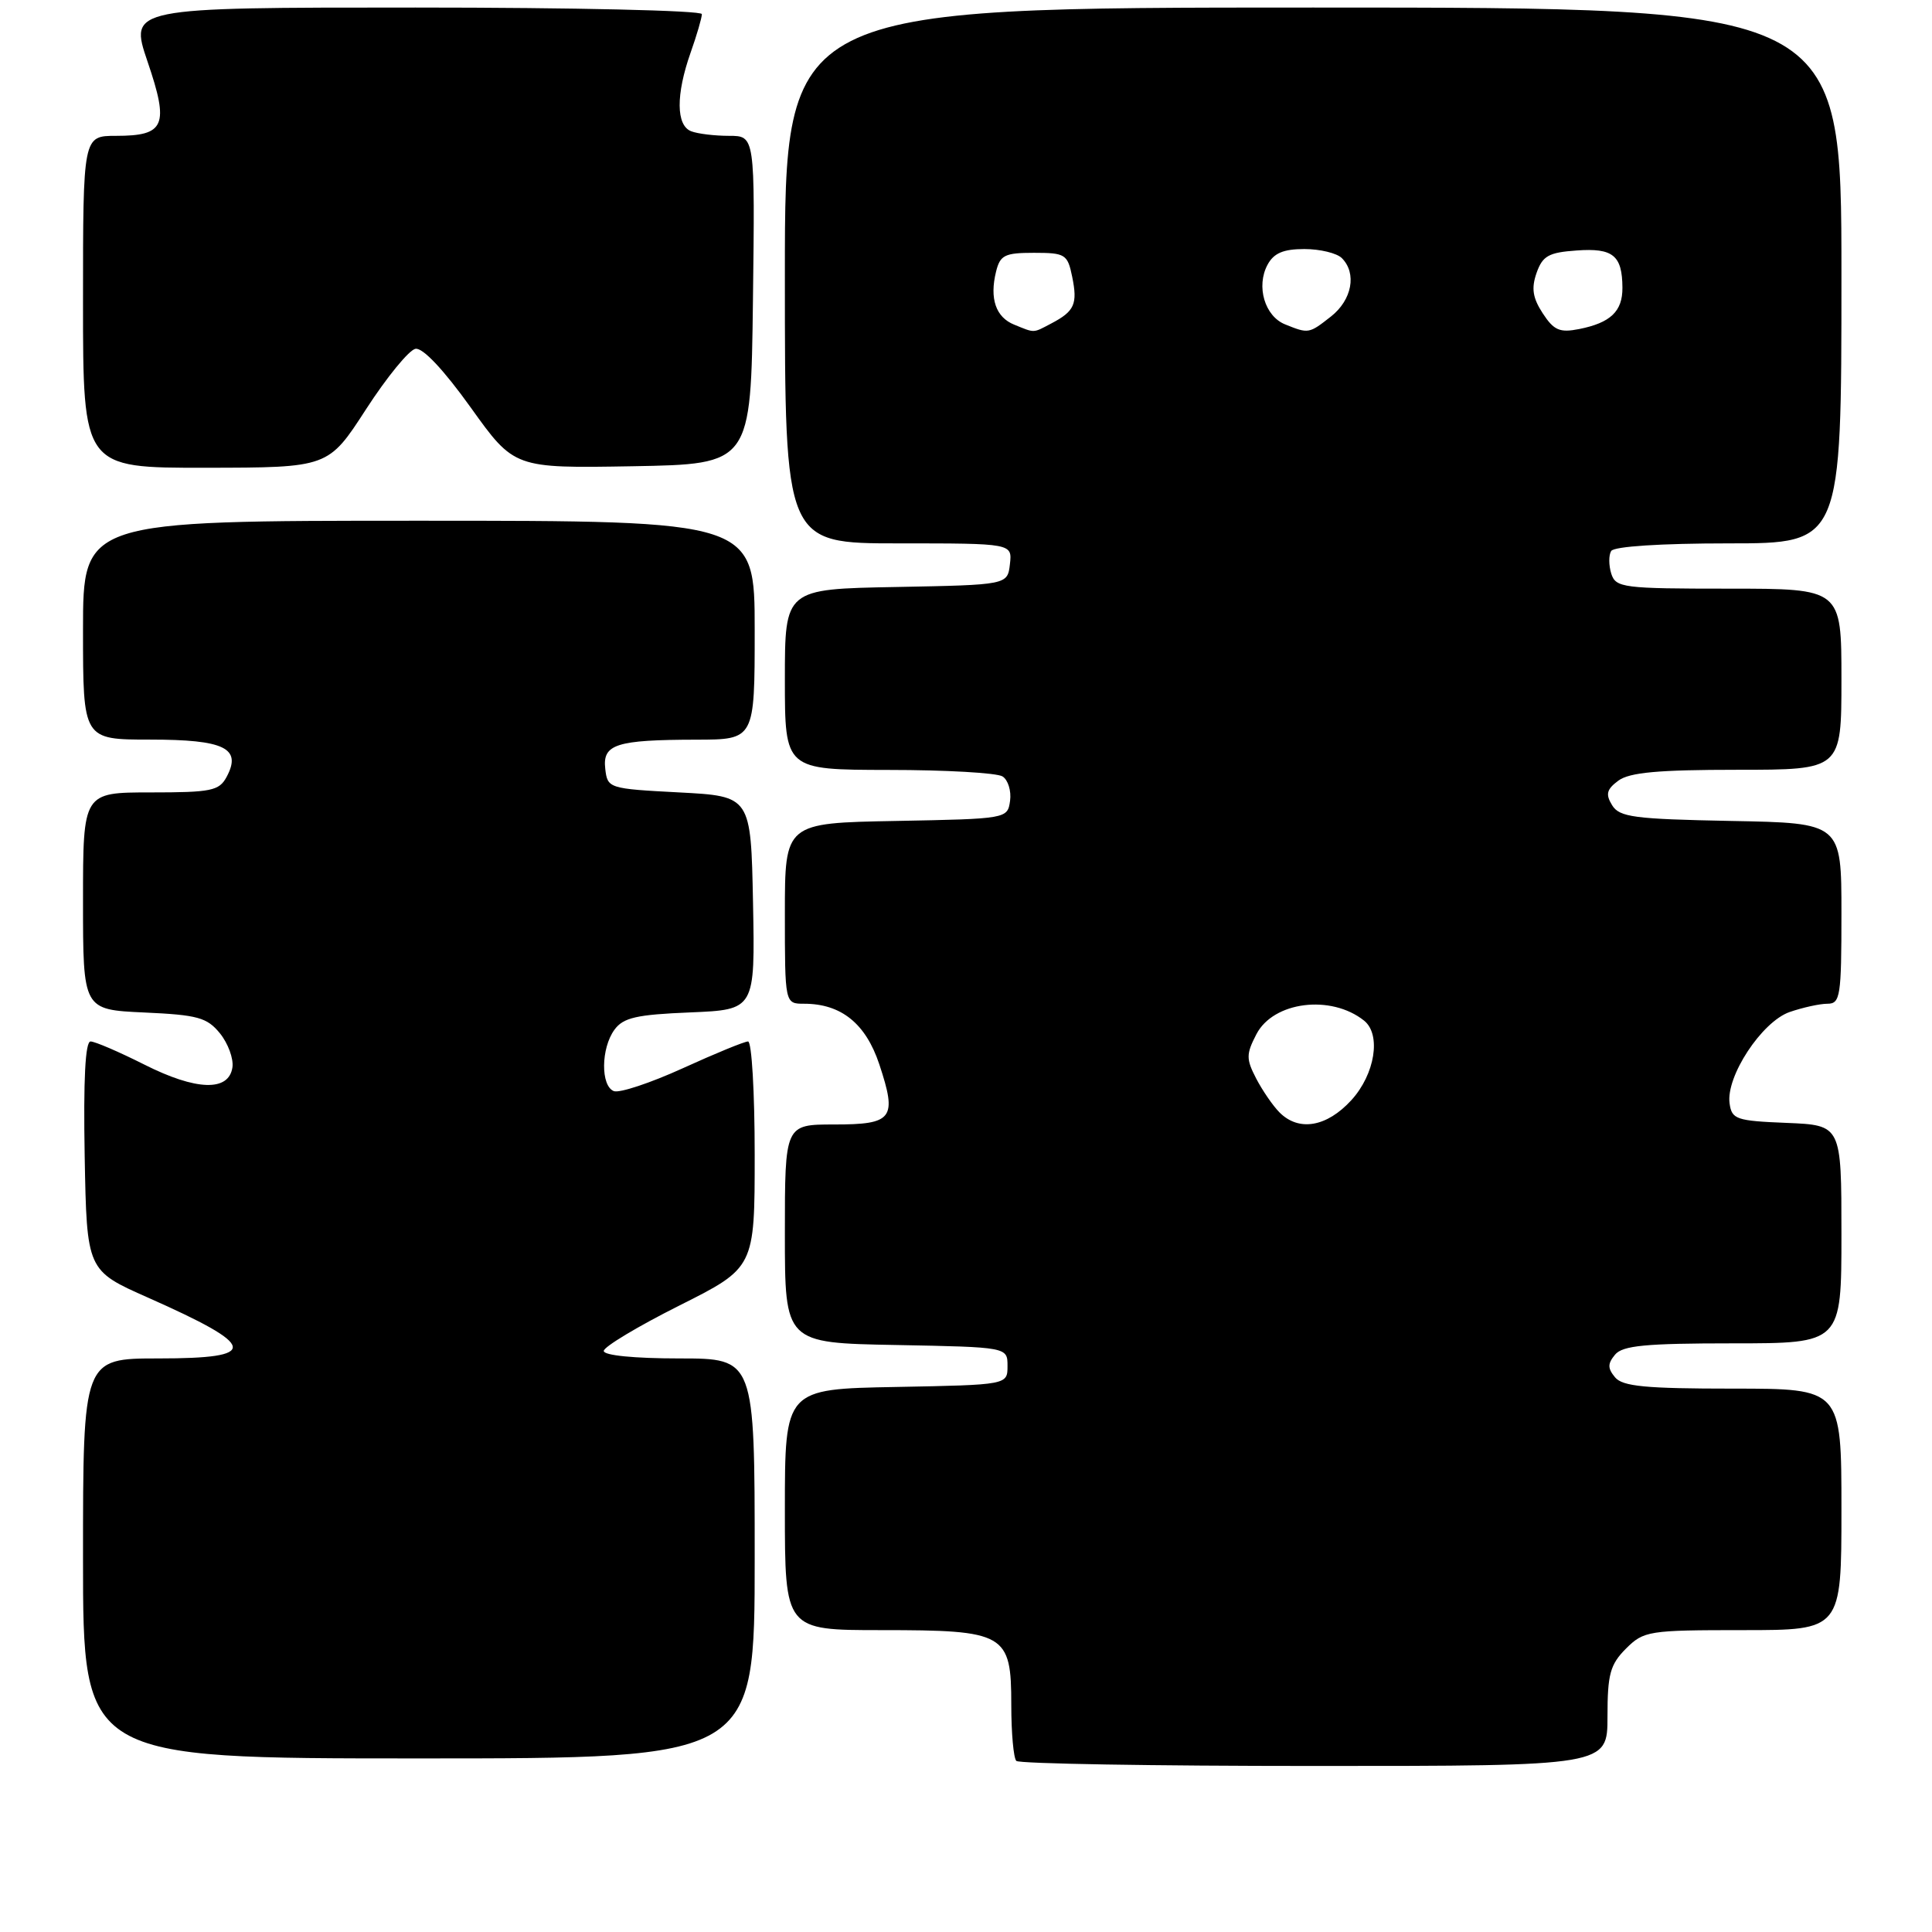 <?xml version="1.0" encoding="UTF-8" standalone="no"?>
<!DOCTYPE svg PUBLIC "-//W3C//DTD SVG 1.1//EN" "http://www.w3.org/Graphics/SVG/1.1/DTD/svg11.dtd" >
<svg xmlns="http://www.w3.org/2000/svg" xmlns:xlink="http://www.w3.org/1999/xlink" version="1.1" viewBox="0 0 256 256">
 <g >
 <path fill="currentColor"
d=" M 213.00 227.45 C 213.00 221.84 213.35 220.56 215.45 218.45 C 217.81 216.10 218.44 216.00 230.95 216.00 C 244.00 216.00 244.00 216.00 244.00 200.00 C 244.00 184.00 244.00 184.00 229.62 184.00 C 218.06 184.00 215.00 183.71 214.00 182.50 C 213.01 181.30 213.01 180.70 214.00 179.50 C 215.00 178.29 218.06 178.00 229.62 178.00 C 244.00 178.00 244.00 178.00 244.00 163.54 C 244.00 149.09 244.00 149.09 236.75 148.79 C 230.06 148.52 229.47 148.32 229.18 146.21 C 228.67 142.65 233.44 135.39 237.13 134.10 C 238.87 133.50 241.13 133.00 242.15 133.00 C 243.85 133.00 244.00 132.01 244.00 121.03 C 244.00 109.05 244.00 109.05 229.36 108.78 C 216.49 108.53 214.58 108.28 213.61 106.69 C 212.72 105.24 212.89 104.59 214.44 103.44 C 215.91 102.35 219.73 102.00 230.19 102.00 C 244.00 102.00 244.00 102.00 244.00 90.00 C 244.00 78.00 244.00 78.00 229.07 78.00 C 215.04 78.00 214.10 77.88 213.50 76.01 C 213.16 74.91 213.15 73.56 213.49 73.01 C 213.87 72.40 220.09 72.00 229.06 72.00 C 244.00 72.00 244.00 72.00 244.00 36.50 C 244.00 1.00 244.00 1.00 174.00 1.00 C 104.00 1.00 104.00 1.00 104.00 36.50 C 104.00 72.00 104.00 72.00 119.07 72.00 C 134.13 72.00 134.13 72.00 133.82 74.75 C 133.50 77.50 133.50 77.50 118.75 77.78 C 104.00 78.05 104.00 78.05 104.00 90.03 C 104.00 102.00 104.00 102.00 117.75 102.02 C 125.31 102.02 132.10 102.41 132.84 102.88 C 133.57 103.34 134.02 104.80 133.84 106.11 C 133.50 108.49 133.45 108.50 118.75 108.78 C 104.00 109.05 104.00 109.05 104.00 121.03 C 104.00 133.00 104.00 133.00 106.55 133.00 C 111.46 133.00 114.71 135.62 116.51 141.02 C 118.90 148.23 118.32 149.00 110.53 149.00 C 104.00 149.00 104.00 149.00 104.00 163.47 C 104.00 177.95 104.00 177.95 118.75 178.22 C 133.50 178.50 133.50 178.50 133.50 181.00 C 133.50 183.50 133.50 183.50 118.75 183.78 C 104.00 184.05 104.00 184.05 104.00 200.03 C 104.00 216.00 104.00 216.00 116.78 216.00 C 133.25 216.00 134.00 216.43 134.00 225.89 C 134.00 229.62 134.30 232.97 134.67 233.33 C 135.03 233.70 152.81 234.00 174.17 234.00 C 213.00 234.00 213.00 234.00 213.00 227.45 Z  M 100.00 206.50 C 100.00 180.00 100.00 180.00 90.00 180.00 C 84.06 180.00 80.00 179.60 80.00 179.01 C 80.00 178.46 84.50 175.76 90.00 173.00 C 100.00 167.98 100.00 167.98 100.00 152.99 C 100.00 144.75 99.61 138.00 99.12 138.00 C 98.64 138.00 94.75 139.60 90.47 141.55 C 86.19 143.50 82.08 144.86 81.34 144.58 C 79.58 143.90 79.62 138.90 81.42 136.44 C 82.59 134.84 84.33 134.44 91.45 134.15 C 100.05 133.79 100.05 133.79 99.78 119.65 C 99.50 105.50 99.50 105.50 90.00 105.00 C 80.64 104.51 80.50 104.46 80.20 101.88 C 79.82 98.61 81.62 98.03 92.25 98.01 C 100.00 98.00 100.00 98.00 100.00 83.50 C 100.00 69.00 100.00 69.00 55.50 69.00 C 11.00 69.00 11.00 69.00 11.00 83.50 C 11.00 98.00 11.00 98.00 19.88 98.00 C 29.75 98.00 32.07 99.13 30.03 102.94 C 29.04 104.79 28.00 105.00 19.96 105.00 C 11.00 105.00 11.00 105.00 11.00 119.39 C 11.00 133.79 11.00 133.79 19.10 134.16 C 26.21 134.48 27.43 134.82 29.15 136.93 C 30.22 138.26 30.96 140.27 30.80 141.42 C 30.33 144.67 26.00 144.53 19.12 141.06 C 15.78 139.38 12.58 138.00 12.00 138.00 C 11.30 138.00 11.04 143.03 11.22 153.17 C 11.50 168.35 11.50 168.35 19.63 171.95 C 34.21 178.42 34.48 180.00 21.00 180.00 C 11.00 180.00 11.00 180.00 11.00 206.50 C 11.00 233.00 11.00 233.00 55.50 233.00 C 100.00 233.00 100.00 233.00 100.00 206.50 Z  M 48.50 54.23 C 51.25 49.98 54.20 46.37 55.05 46.22 C 56.01 46.04 58.78 48.98 62.37 53.99 C 68.14 62.05 68.14 62.05 83.82 61.78 C 99.50 61.50 99.50 61.50 99.77 39.75 C 100.04 18.00 100.04 18.00 96.60 18.00 C 94.71 18.00 92.45 17.73 91.58 17.39 C 89.58 16.62 89.55 12.54 91.50 7.00 C 92.33 4.66 93.00 2.36 93.00 1.87 C 93.00 1.39 76.05 1.00 55.06 1.00 C 17.12 1.00 17.12 1.00 19.55 8.16 C 22.44 16.64 21.86 18.00 15.38 18.00 C 11.00 18.00 11.00 18.00 11.00 40.00 C 11.00 62.00 11.00 62.00 27.25 61.98 C 43.50 61.96 43.50 61.96 48.50 54.23 Z  M 169.55 147.41 C 168.67 146.53 167.28 144.50 166.45 142.91 C 165.11 140.32 165.11 139.68 166.48 137.04 C 168.72 132.70 176.37 131.74 180.75 135.24 C 183.04 137.08 182.20 142.34 179.06 145.78 C 175.80 149.34 172.11 149.97 169.55 147.41 Z  M 134.39 43.02 C 131.95 42.04 131.10 39.57 131.98 36.00 C 132.52 33.80 133.13 33.50 137.00 33.50 C 141.16 33.50 141.46 33.69 142.07 36.67 C 142.81 40.29 142.38 41.24 139.32 42.85 C 136.83 44.16 137.17 44.15 134.39 43.02 Z  M 170.28 42.98 C 167.59 41.90 166.42 37.95 167.95 35.09 C 168.78 33.54 170.04 33.00 172.84 33.00 C 174.91 33.00 177.14 33.54 177.80 34.20 C 179.81 36.21 179.15 39.74 176.37 41.93 C 173.44 44.23 173.40 44.24 170.28 42.98 Z  M 204.43 41.53 C 203.09 39.48 202.89 38.21 203.60 36.17 C 204.40 33.90 205.20 33.45 208.92 33.19 C 213.73 32.84 214.96 33.84 214.98 38.13 C 215.00 41.25 213.41 42.77 209.25 43.60 C 206.68 44.11 205.90 43.78 204.43 41.53 Z "/>
</g>
</svg>